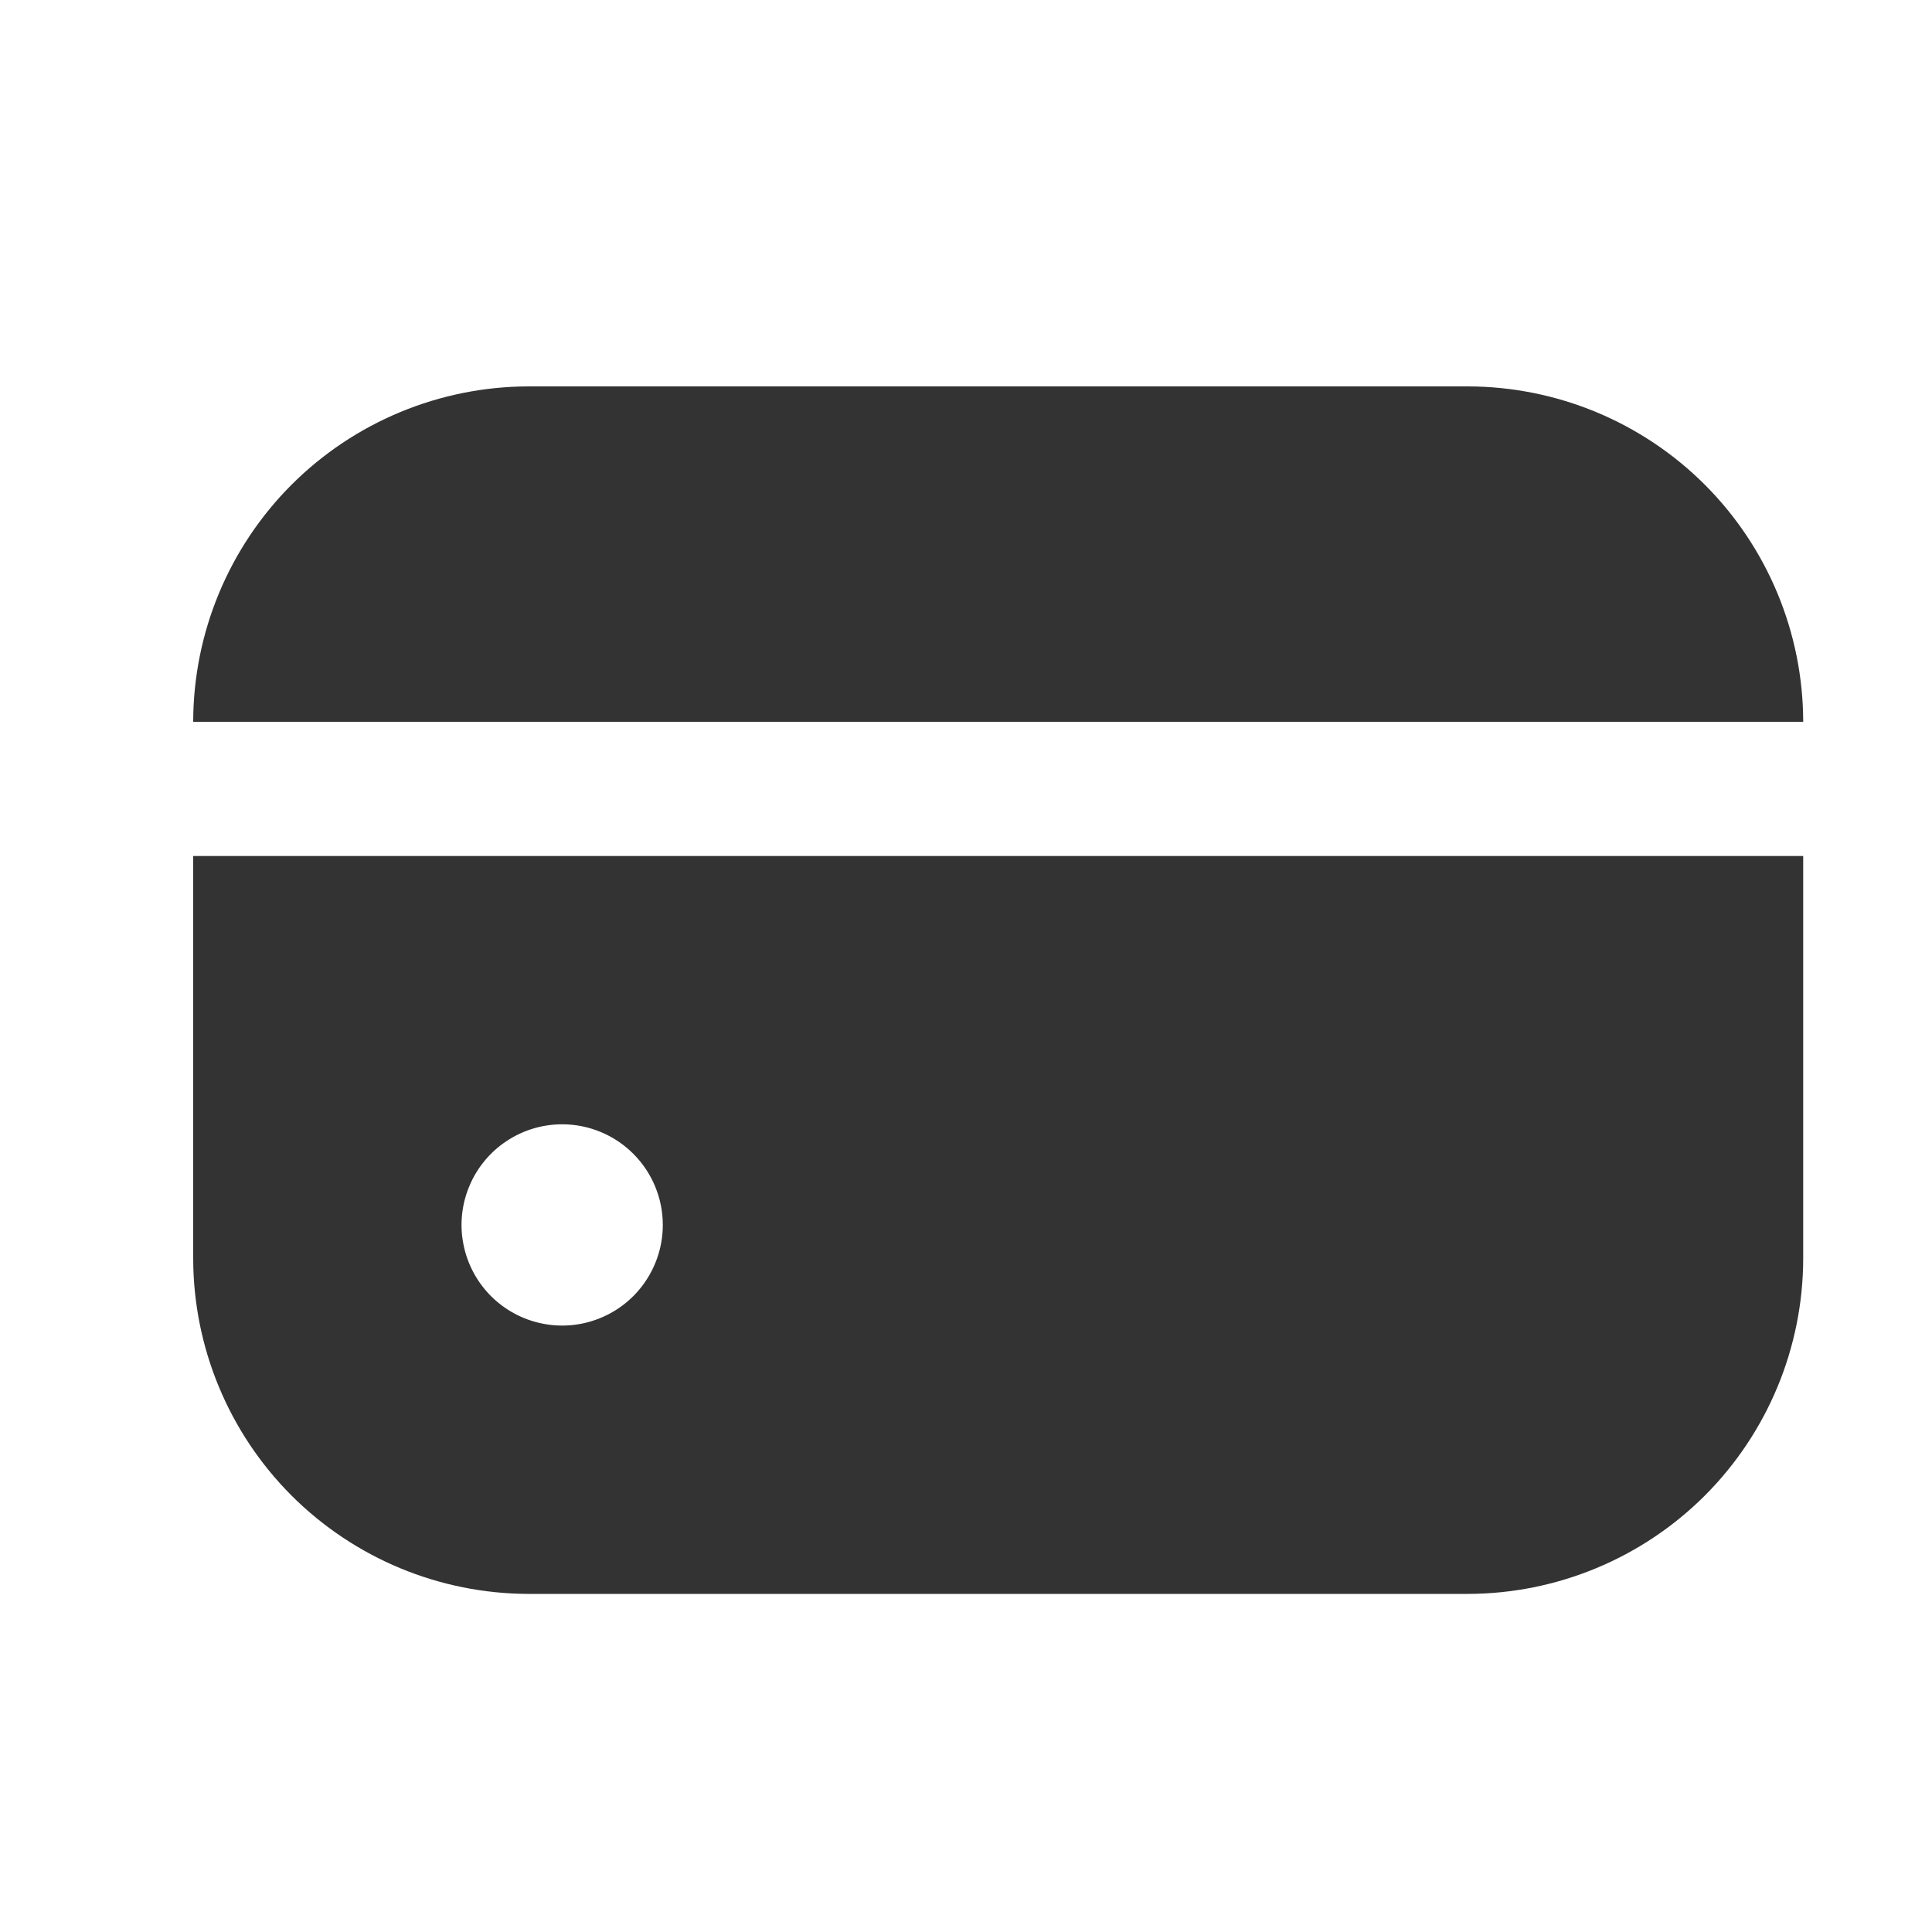 <svg width="30" height="30" viewBox="0 0 30 30" fill="none" xmlns="http://www.w3.org/2000/svg">
<path d="M22.792 6H8.208C6.828 6.002 5.504 6.551 4.527 7.527C3.551 8.504 3.002 9.828 3 11.208H28C27.998 9.828 27.449 8.504 26.473 7.527C25.496 6.551 24.172 6.002 22.792 6Z" fill="#333333"/>
<path d="M3 19.542C3.002 20.922 3.551 22.246 4.527 23.223C5.504 24.199 6.828 24.748 8.208 24.75H22.792C24.172 24.748 25.496 24.199 26.473 23.223C27.449 22.246 27.998 20.922 28 19.542V13.292H3V19.542ZM10.292 19.021C10.292 19.33 10.2 19.632 10.028 19.889C9.857 20.146 9.613 20.346 9.327 20.464C9.042 20.583 8.727 20.614 8.424 20.553C8.121 20.493 7.843 20.344 7.624 20.126C7.406 19.907 7.257 19.629 7.197 19.326C7.136 19.023 7.167 18.708 7.286 18.423C7.404 18.137 7.604 17.893 7.861 17.722C8.118 17.55 8.42 17.458 8.729 17.458C9.144 17.458 9.541 17.623 9.834 17.916C10.127 18.209 10.292 18.606 10.292 19.021Z" fill="#333333"/>
</svg>
